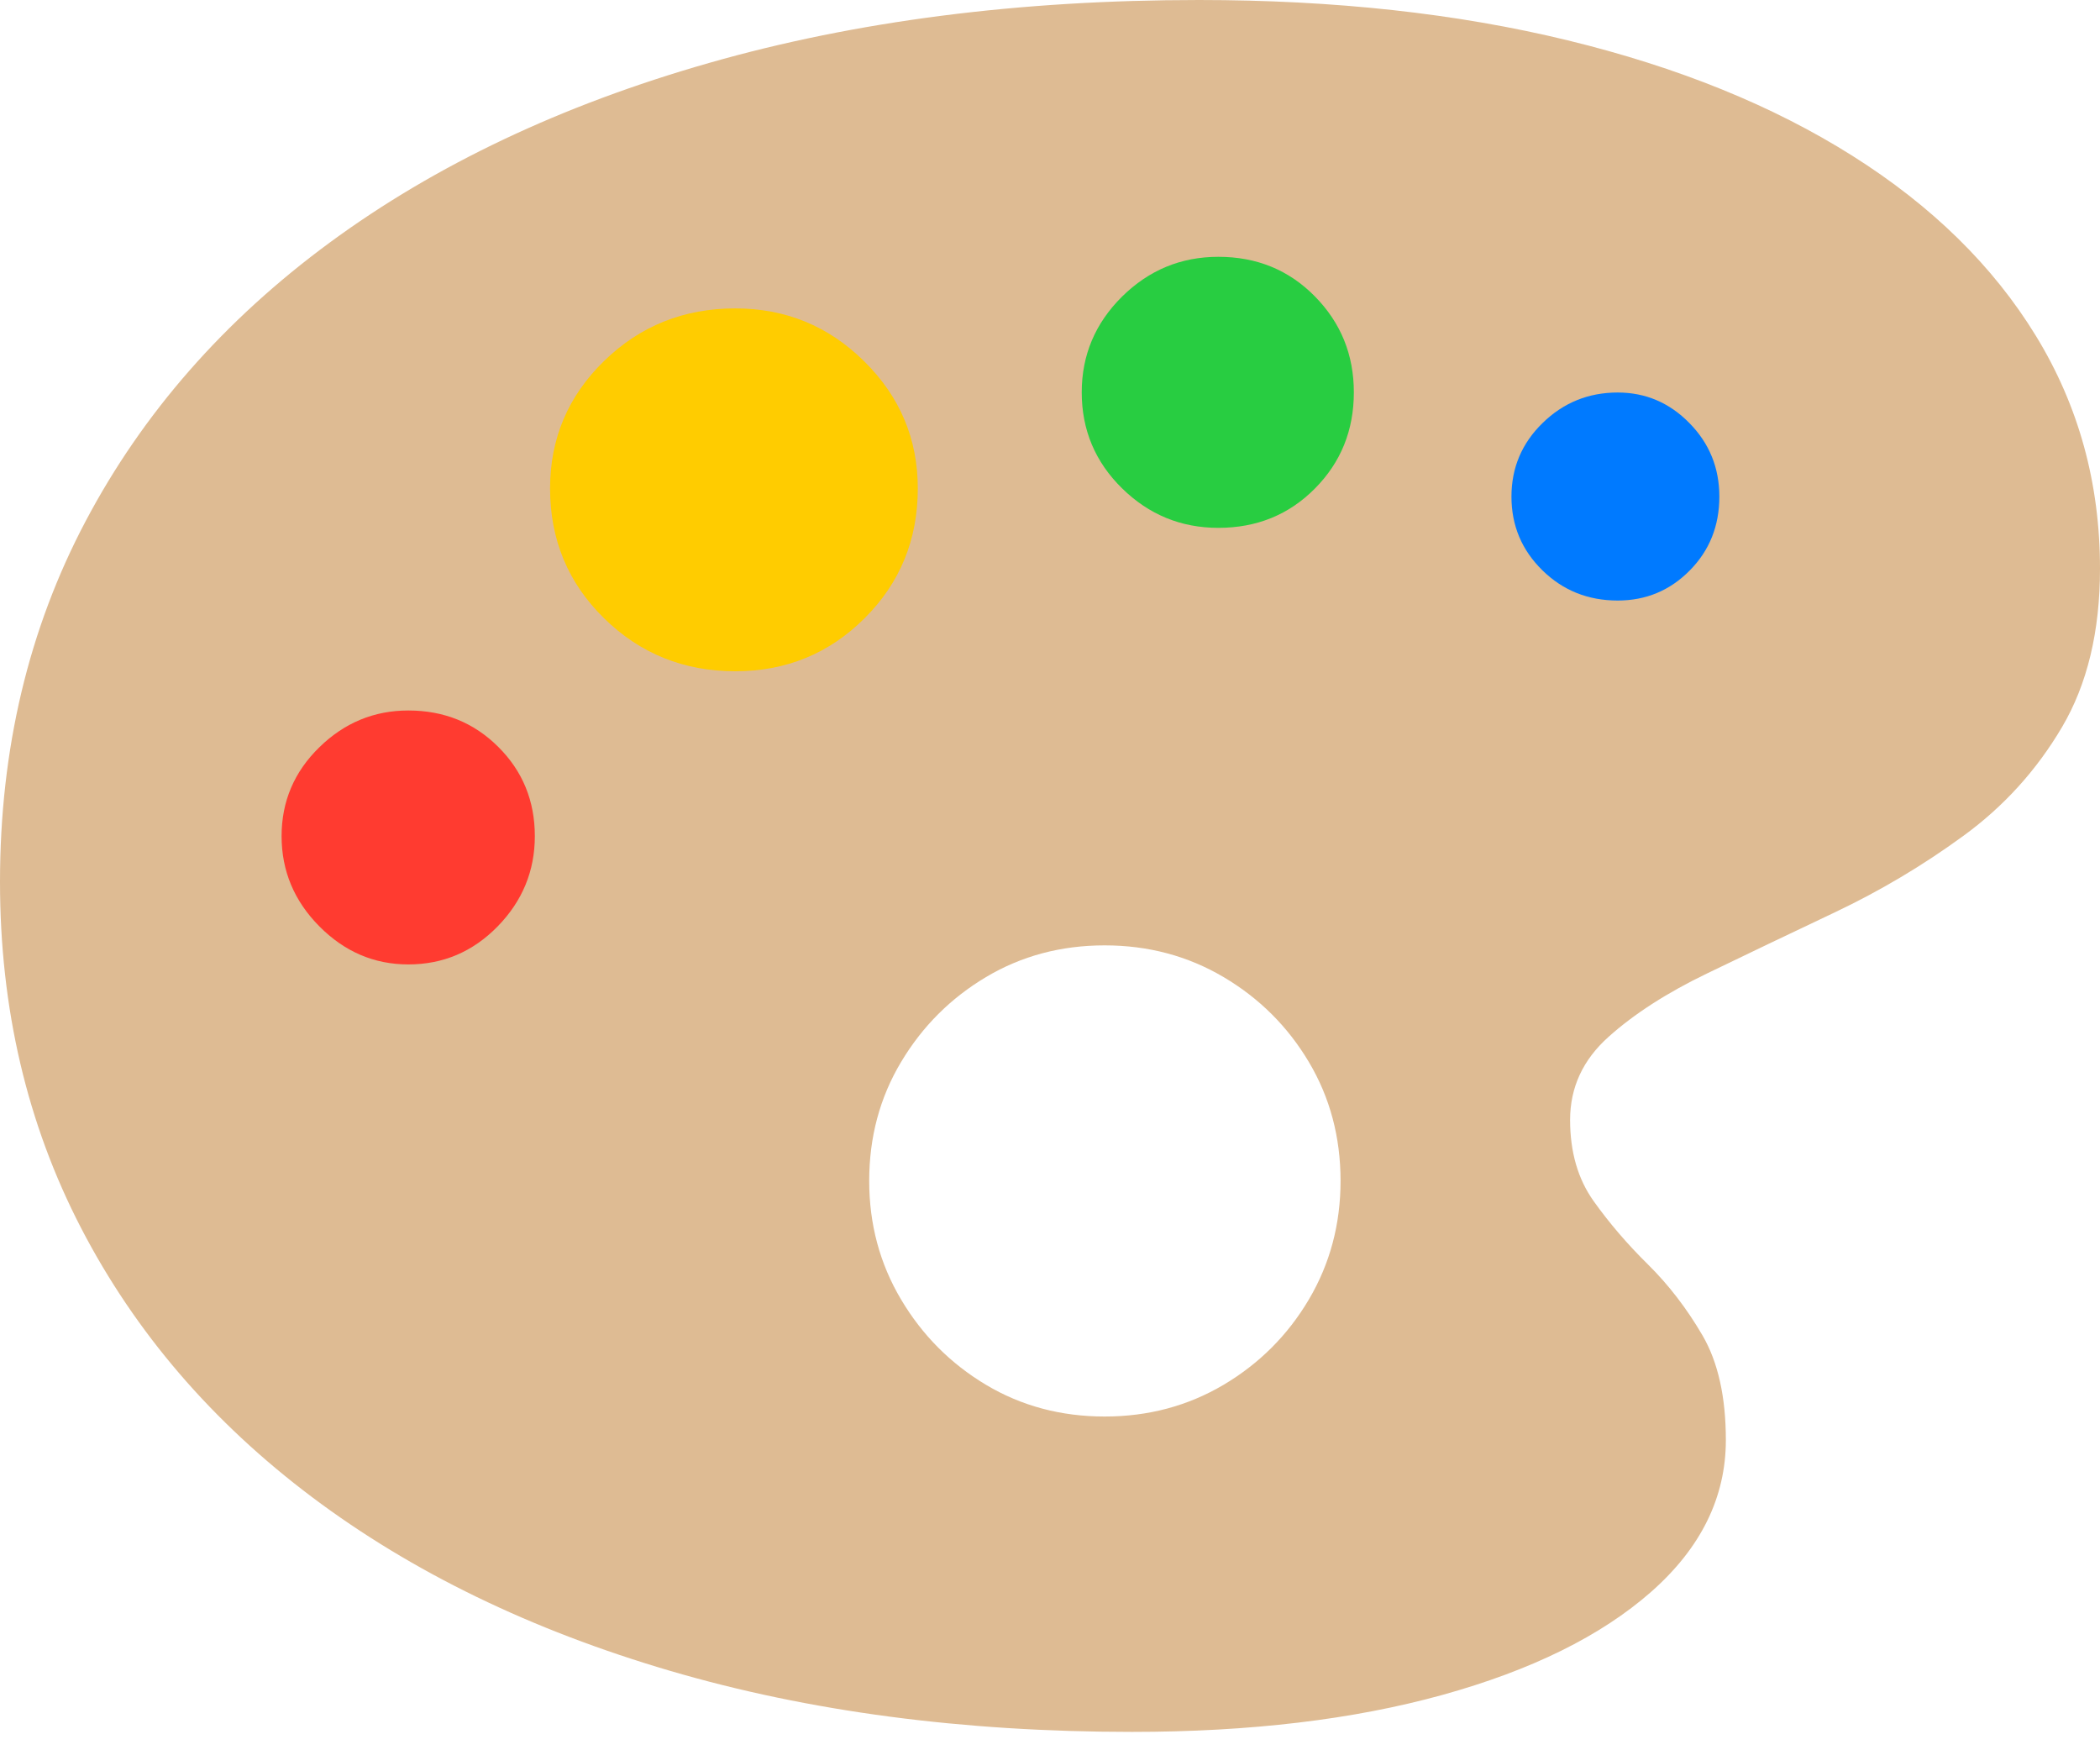 <?xml version="1.0" encoding="UTF-8"?>
<!--Generator: Apple Native CoreSVG 175-->
<!DOCTYPE svg
PUBLIC "-//W3C//DTD SVG 1.1//EN"
       "http://www.w3.org/Graphics/SVG/1.1/DTD/svg11.dtd">
<svg version="1.1" xmlns="http://www.w3.org/2000/svg" xmlns:xlink="http://www.w3.org/1999/xlink" width="22.597" height="18.828">
 <g>
  <rect height="18.828" opacity="0" width="22.597" x="0" y="0"/>
  <path d="M12.18 18.633Q14.085 18.633 15.522 18.235Q16.958 17.837 17.765 17.128Q18.571 16.419 18.571 15.493Q18.571 14.798 18.319 14.366Q18.066 13.933 17.733 13.604Q17.4 13.276 17.148 12.922Q16.895 12.567 16.895 12.049Q16.895 11.525 17.309 11.155Q17.723 10.784 18.371 10.472Q19.019 10.159 19.745 9.815Q20.471 9.471 21.124 8.995Q21.777 8.52 22.187 7.825Q22.597 7.131 22.597 6.118Q22.597 4.739 21.907 3.613Q21.217 2.486 19.934 1.677Q18.651 0.867 16.869 0.434Q15.086 0 12.902 0Q9.998 0 7.627 0.678Q5.255 1.355 3.549 2.609Q1.844 3.863 0.922 5.606Q0 7.349 0 9.487Q0 11.53 0.873 13.213Q1.746 14.896 3.359 16.108Q4.972 17.319 7.21 17.976Q9.449 18.633 12.18 18.633ZM11.887 15.24Q11.182 15.24 10.61 14.899Q10.038 14.557 9.696 13.981Q9.353 13.404 9.353 12.705Q9.353 11.999 9.696 11.426Q10.038 10.853 10.61 10.512Q11.182 10.171 11.887 10.171Q12.589 10.171 13.166 10.512Q13.743 10.853 14.084 11.426Q14.425 11.999 14.425 12.705Q14.425 13.404 14.084 13.981Q13.743 14.557 13.166 14.899Q12.589 15.24 11.887 15.24Z" fill="#debb93"/>
  <path d="M4.394 10.376Q3.843 10.376 3.437 9.967Q3.03 9.557 3.03 8.996Q3.03 8.436 3.436 8.04Q3.841 7.644 4.394 7.644Q4.969 7.644 5.362 8.036Q5.755 8.427 5.755 8.996Q5.755 9.557 5.355 9.967Q4.955 10.376 4.394 10.376Z" fill="#ff3b30"/>
  <path d="M7.912 7.222Q7.081 7.222 6.5 6.652Q5.919 6.082 5.919 5.255Q5.919 4.45 6.5 3.884Q7.081 3.318 7.912 3.318Q8.724 3.318 9.3 3.888Q9.876 4.457 9.876 5.255Q9.876 6.082 9.303 6.652Q8.731 7.222 7.912 7.222Z" fill="#ffcc00"/>
  <path d="M13.11 5.679Q12.507 5.679 12.073 5.253Q11.64 4.827 11.64 4.221Q11.64 3.622 12.073 3.192Q12.507 2.763 13.11 2.763Q13.73 2.763 14.149 3.189Q14.568 3.615 14.568 4.221Q14.568 4.834 14.149 5.256Q13.73 5.679 13.11 5.679Z" fill="#28cd41"/>
  <path d="M17.407 6.461Q16.928 6.461 16.596 6.135Q16.264 5.809 16.264 5.343Q16.264 4.878 16.599 4.551Q16.935 4.223 17.407 4.223Q17.856 4.223 18.178 4.551Q18.501 4.878 18.501 5.343Q18.501 5.816 18.182 6.138Q17.863 6.461 17.407 6.461Z" fill="#007aff"/>
 </g>
</svg>
